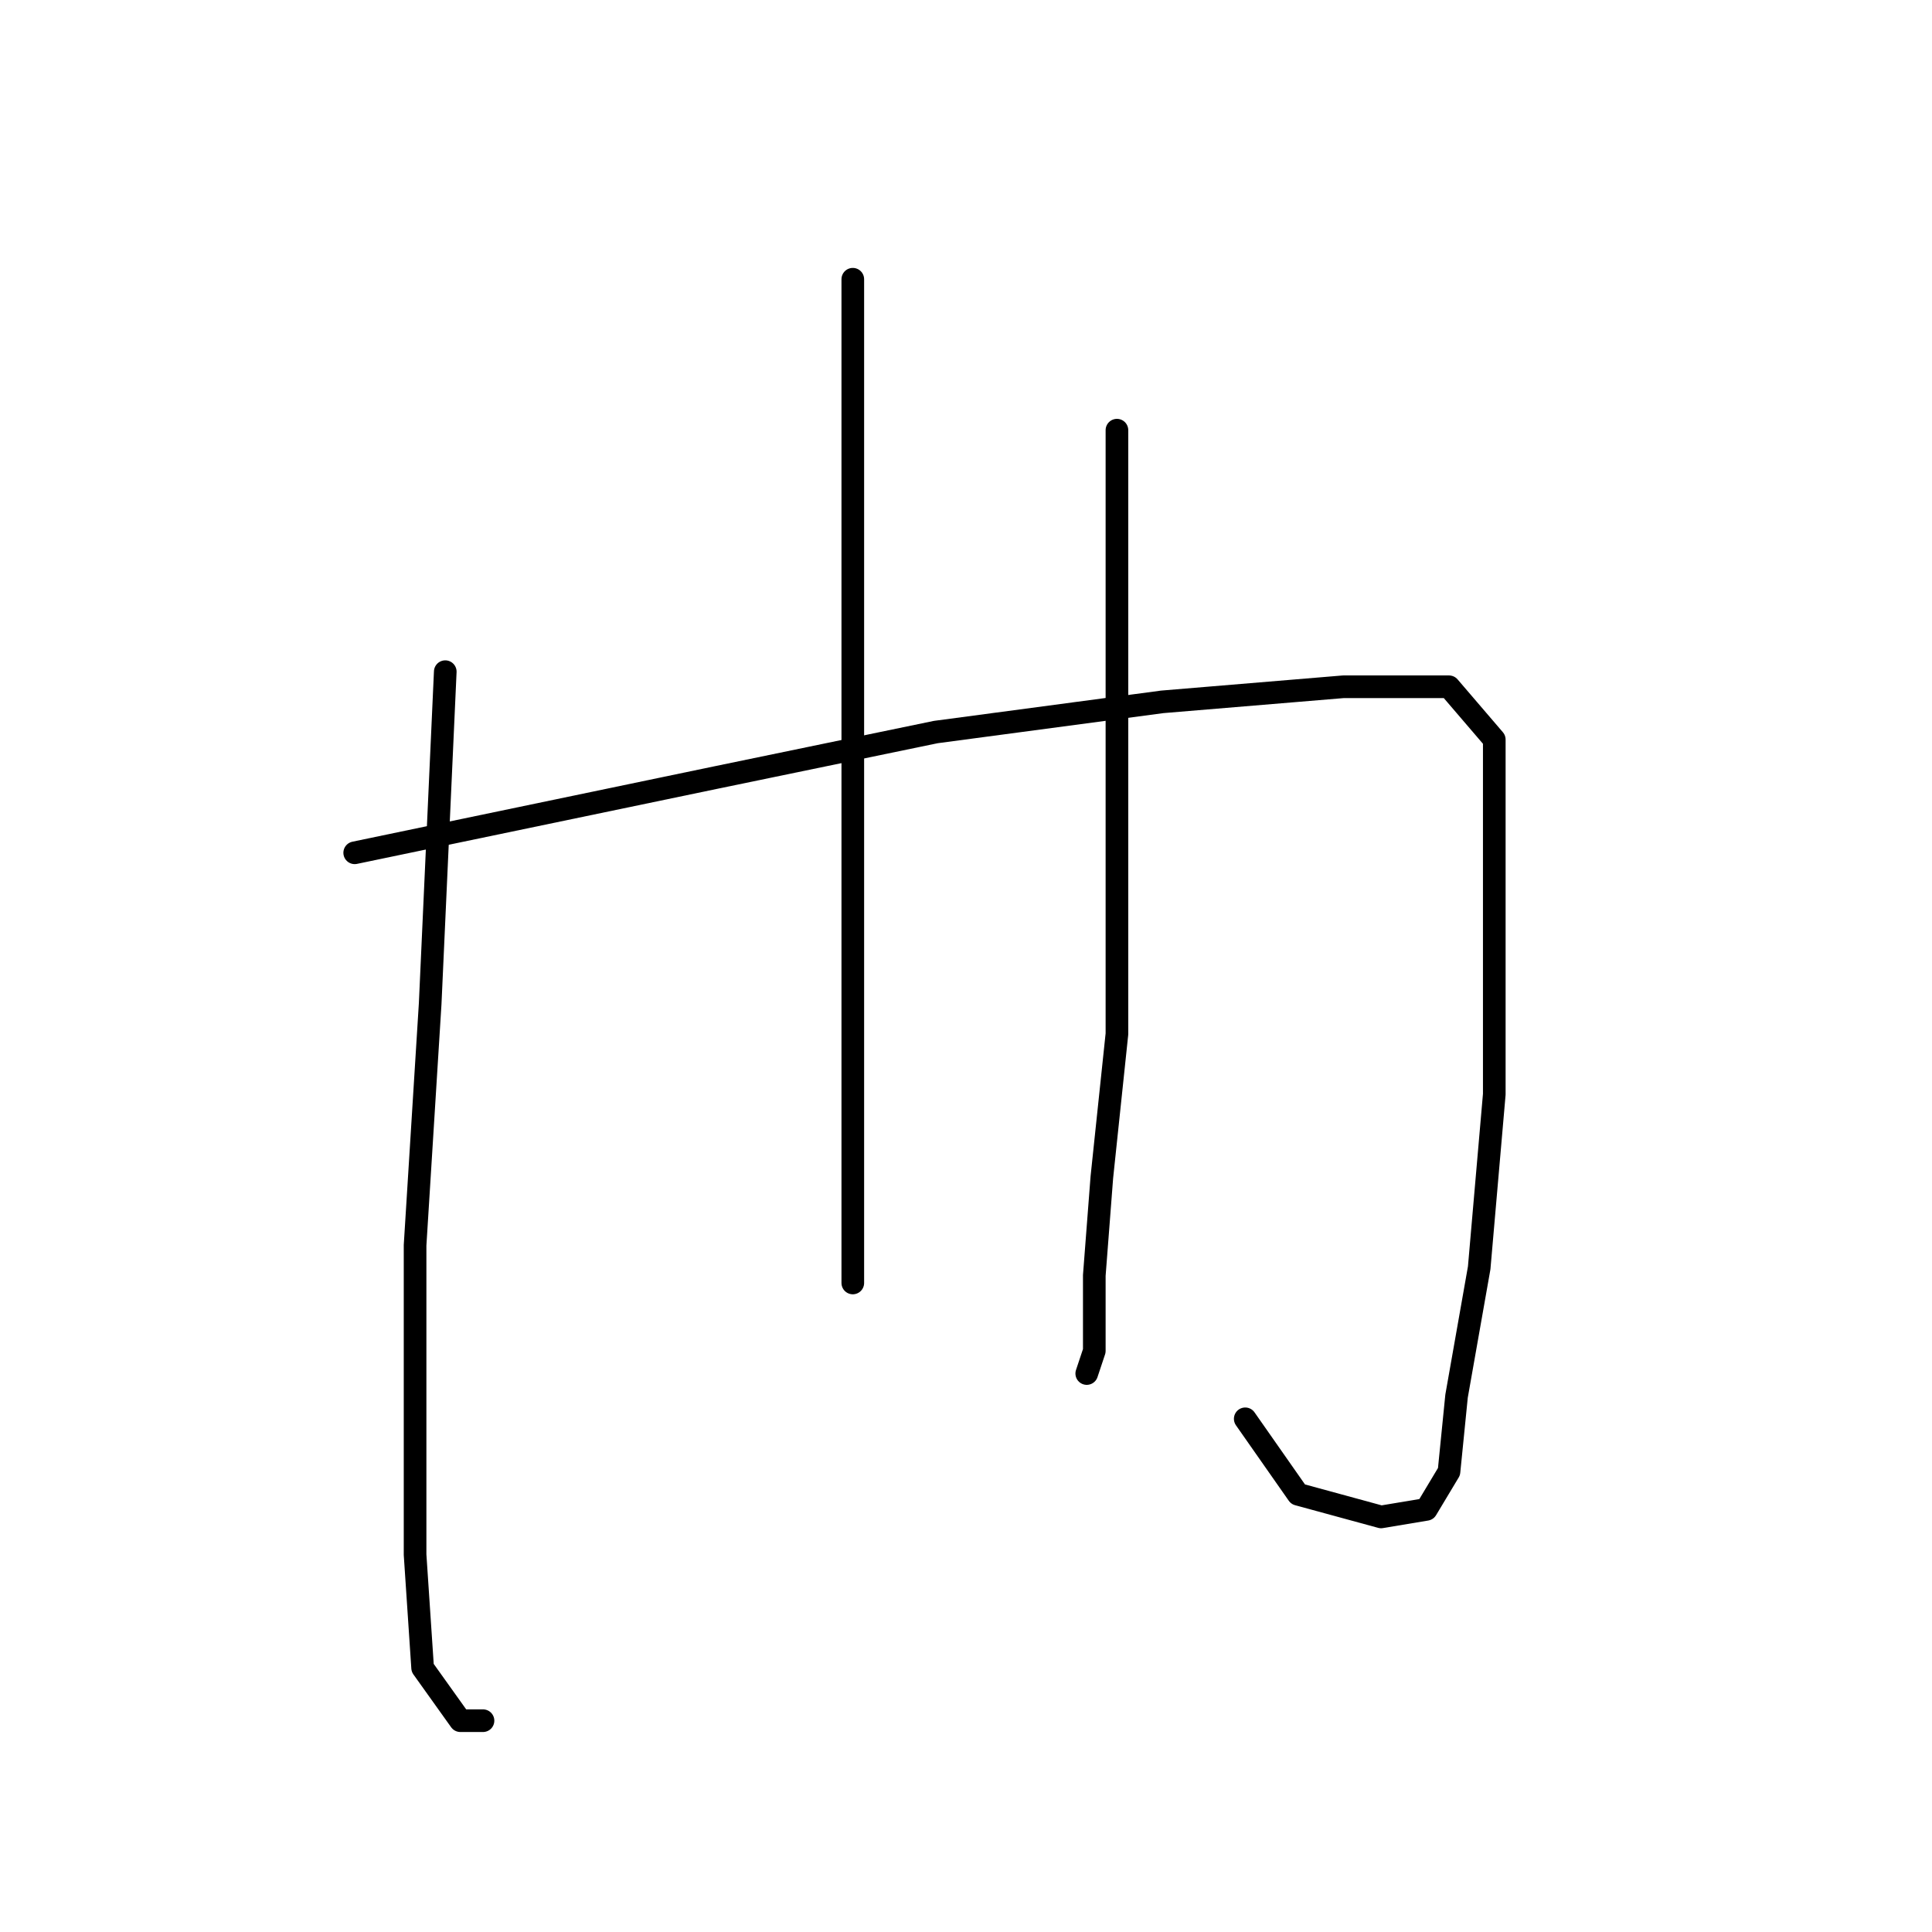 <?xml version="1.0" standalone="no"?>
    <svg width="256" height="256" xmlns="http://www.w3.org/2000/svg" version="1.1">
    <polyline stroke="black" stroke-width="3" stroke-linecap="round" fill="transparent" stroke-linejoin="round" points="59 89 58 111 57 133 55 165 55 179 55 206 56 221 61 228 64 228 64 228 " />
        <polyline stroke="black" stroke-width="3" stroke-linecap="round" fill="transparent" stroke-linejoin="round" points="47 113 71 108 95 103 124 97 154 93 178 91 192 91 198 98 198 119 198 145 196 168 193 185 192 195 189 200 183 201 172 198 165 188 165 188 " />
        <polyline stroke="black" stroke-width="3" stroke-linecap="round" fill="transparent" stroke-linejoin="round" points="113 37 113 46 113 55 113 80 113 114 113 138 113 156 113 168 113 170 113 170 " />
        <polyline stroke="black" stroke-width="3" stroke-linecap="round" fill="transparent" stroke-linejoin="round" points="148 57 148 83 148 109 148 137 146 156 145 169 145 179 144 182 144 182 " />
        </svg>